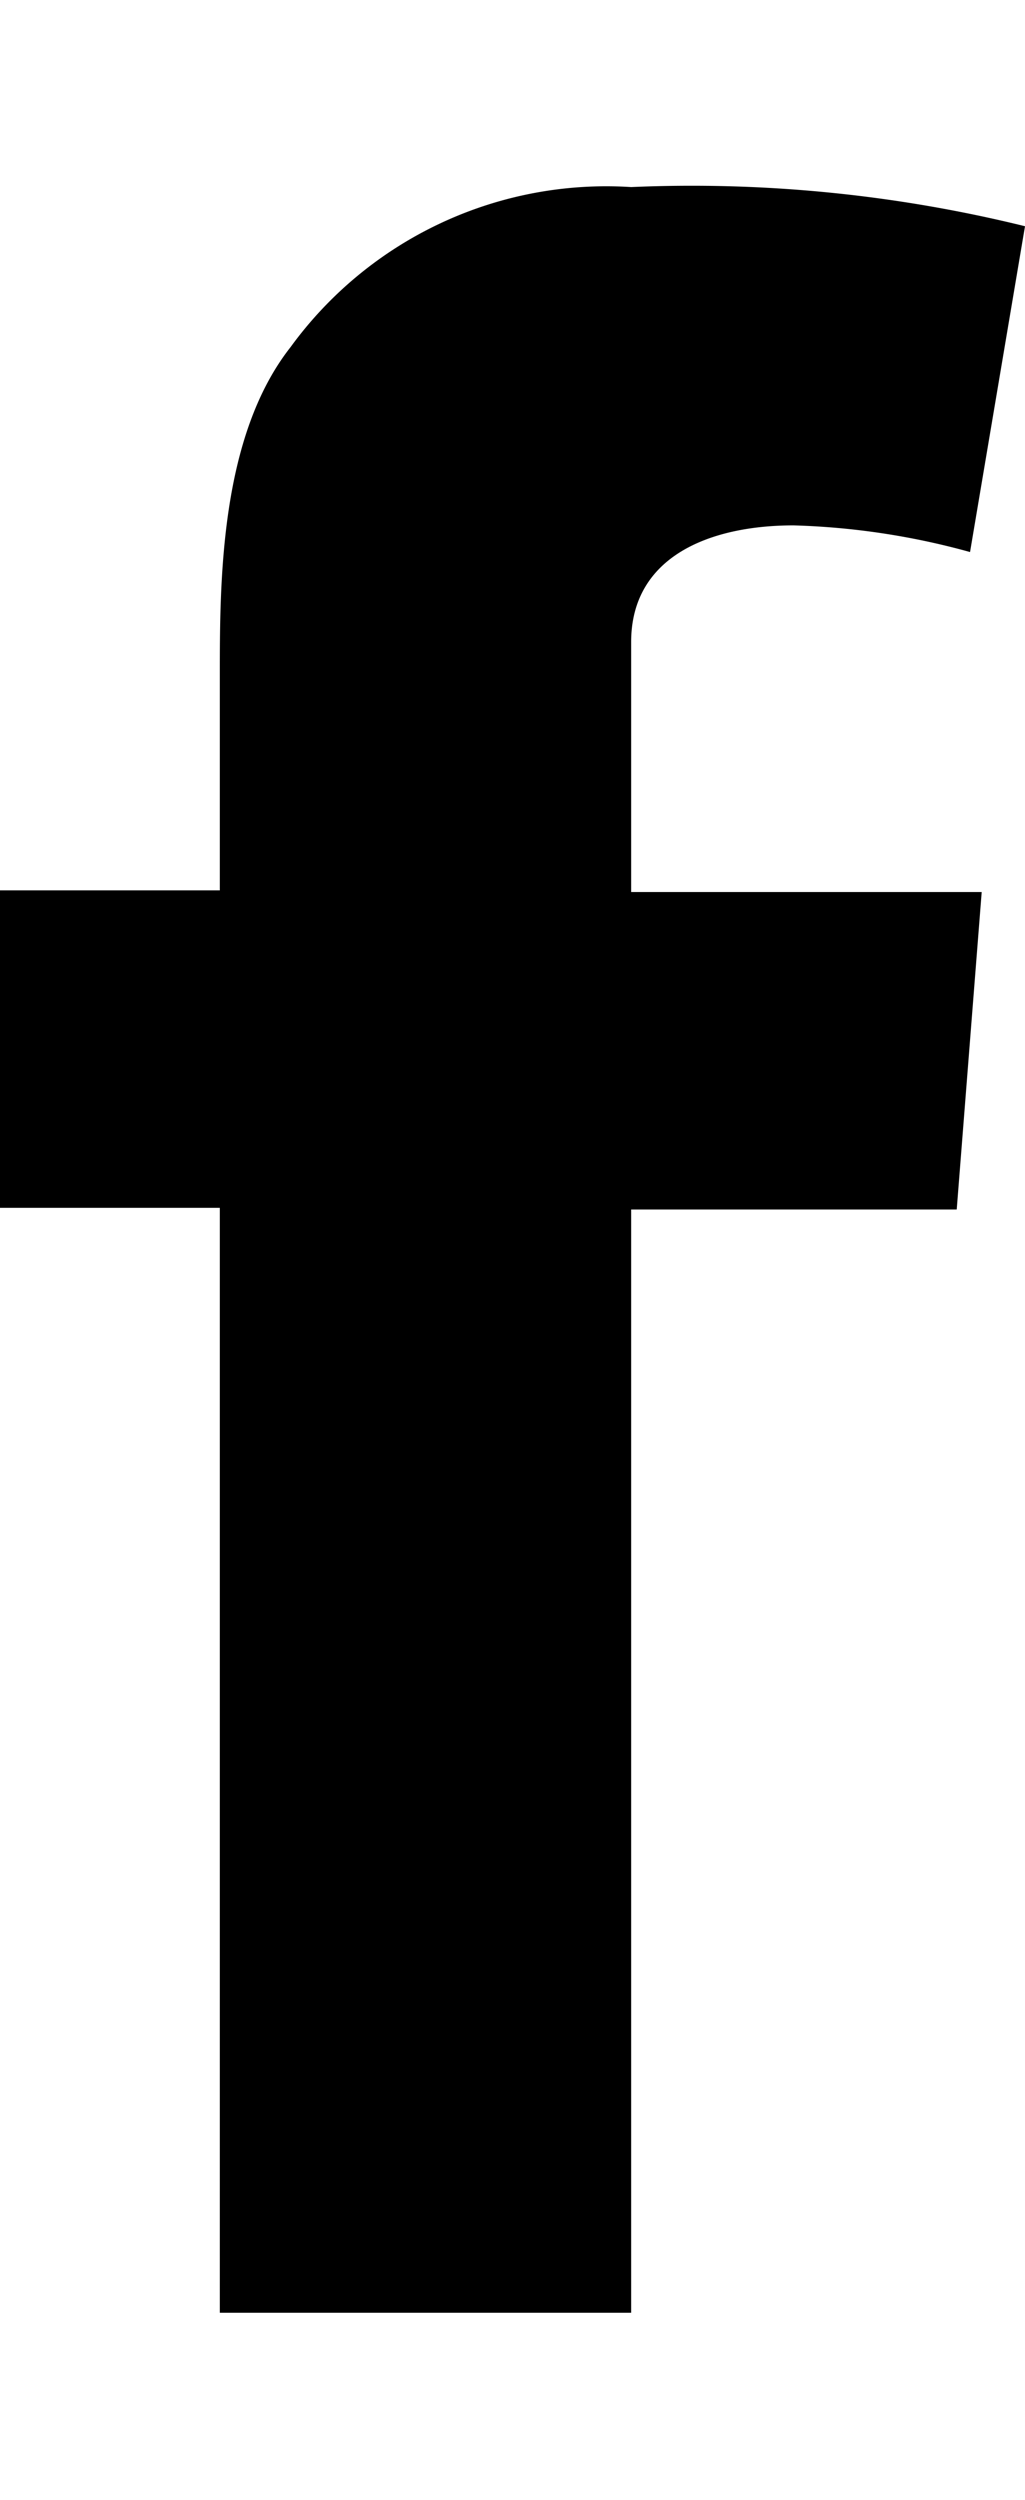 <svg xmlns="http://www.w3.org/2000/svg" viewBox="0 0 12.31 25.51" height="30px">
    <path  d="M0,8.44H2.64V5.87c0-1.13,0-2.87.85-3.95A4.69,4.69,0,0,1,7.58,0a16.73,16.73,0,0,1,4.73.47l-.66,3.91a8.85,8.85,0,0,0-2.12-.32c-1,0-1.95.37-1.95,1.4v3h4.21l-.3,3.81H7.58V25.51H2.64V12.25H0Z"/>
</svg>